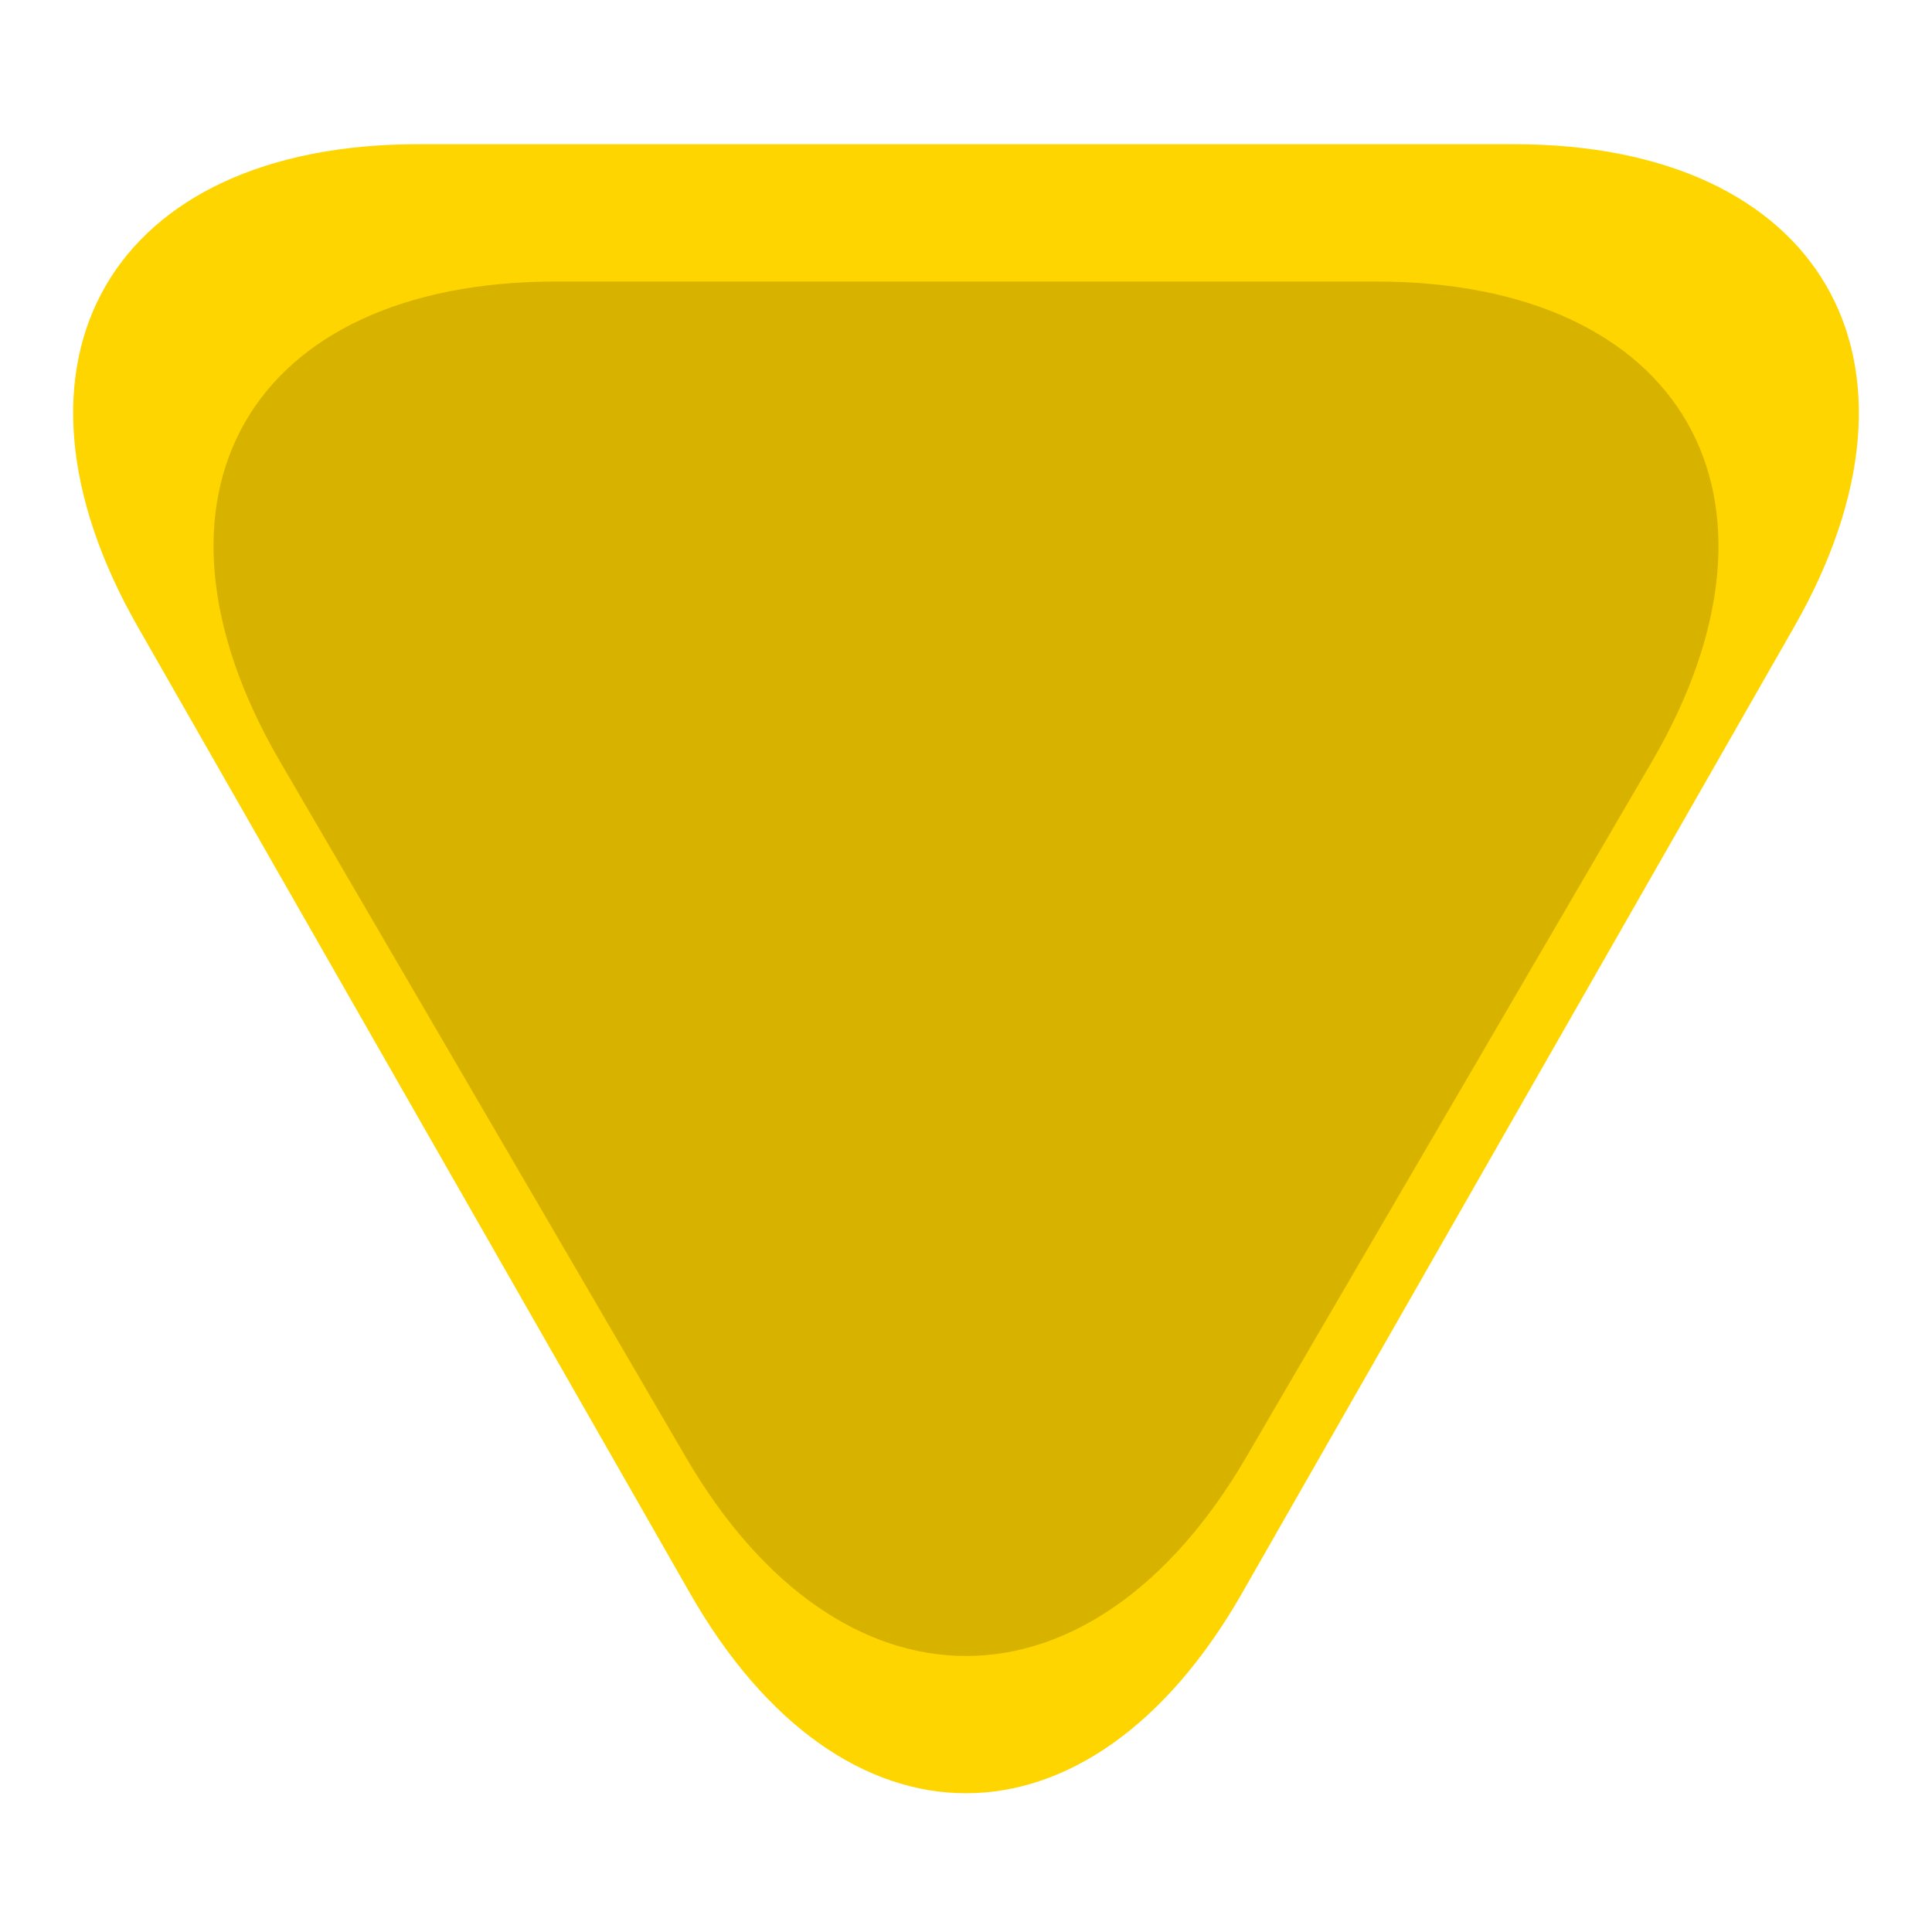 <?xml version="1.0" standalone="no"?><!-- Generator: Gravit.io --><svg xmlns="http://www.w3.org/2000/svg" xmlns:xlink="http://www.w3.org/1999/xlink" style="isolation:isolate" viewBox="0 0 14 14" width="14px" height="14px"><defs><clipPath id="_clipPath_IjmWLYA1mH8XZHXSWGmORrzt4Uo0U2yD"><rect width="14" height="14"/></clipPath></defs><g clip-path="url(#_clipPath_IjmWLYA1mH8XZHXSWGmORrzt4Uo0U2yD)"><clipPath id="_clipPath_vN74M0eeV86gUXCWTZqWeyVKYJP10liL"><rect x="0" y="0" width="14" height="14" transform="matrix(1,0,0,1,0,0)" fill="rgb(255,255,255)"/></clipPath><g clip-path="url(#_clipPath_vN74M0eeV86gUXCWTZqWeyVKYJP10liL)"><g><path d=" M 5.001 11.547 L 3 8.045 L 0.999 4.543 C -0.104 2.612 0.805 1.045 3.029 1.045 L 7 1.045 L 10.971 1.045 C 13.195 1.045 14.104 2.612 13.001 4.543 L 11 8.045 L 8.999 11.547 C 7.896 13.477 6.104 13.477 5.001 11.547 Z " fill="rgb(255,213,0)"/><path d=" M 4.97 10.56 L 3.5 8.04 L 2.03 5.52 C 0.91 3.599 1.805 2.04 4.029 2.04 L 7 2.04 L 9.971 2.04 C 12.195 2.04 13.09 3.599 11.97 5.52 L 10.5 8.04 L 9.03 10.56 C 7.91 12.48 6.09 12.48 4.97 10.56 Z " fill="rgb(215,179,0)"/></g></g></g></svg>